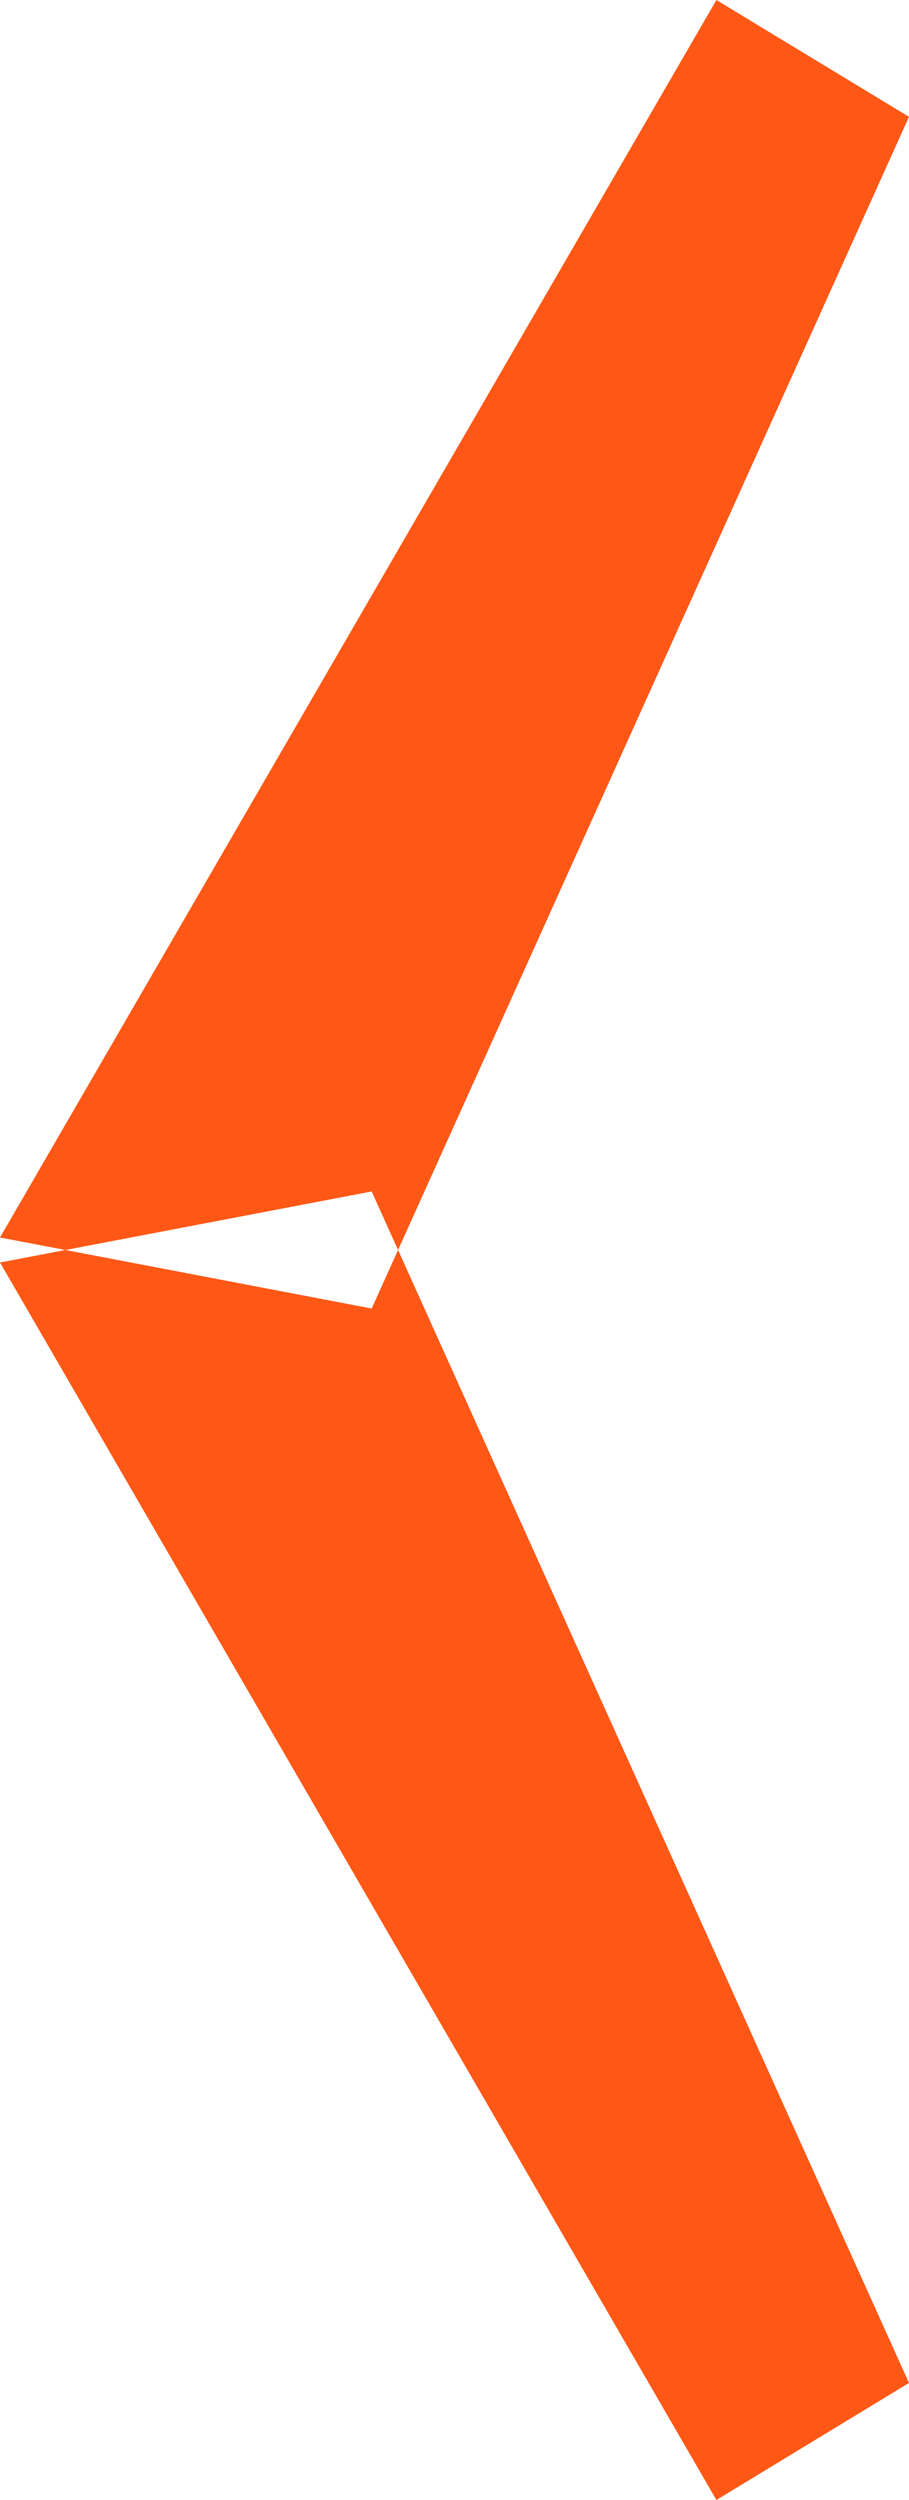 <svg xmlns="http://www.w3.org/2000/svg" width="16" height="44" viewBox="0 0 16 44">
  <defs>
    <style>
      .cls-1 {
        fill: #ff5816;
        fill-rule: evenodd;
      }
    </style>
  </defs>
  <path id="Shape_5_copy_3" data-name="Shape 5 copy 3" class="cls-1" d="M402.61,984l3.39,2.056-9.458,20.974L390,1005.78,402.61,984m0,44,3.39-2.06-9.458-20.97L390,1006.22,402.61,1028" transform="translate(-390 -984)"/>
</svg>
